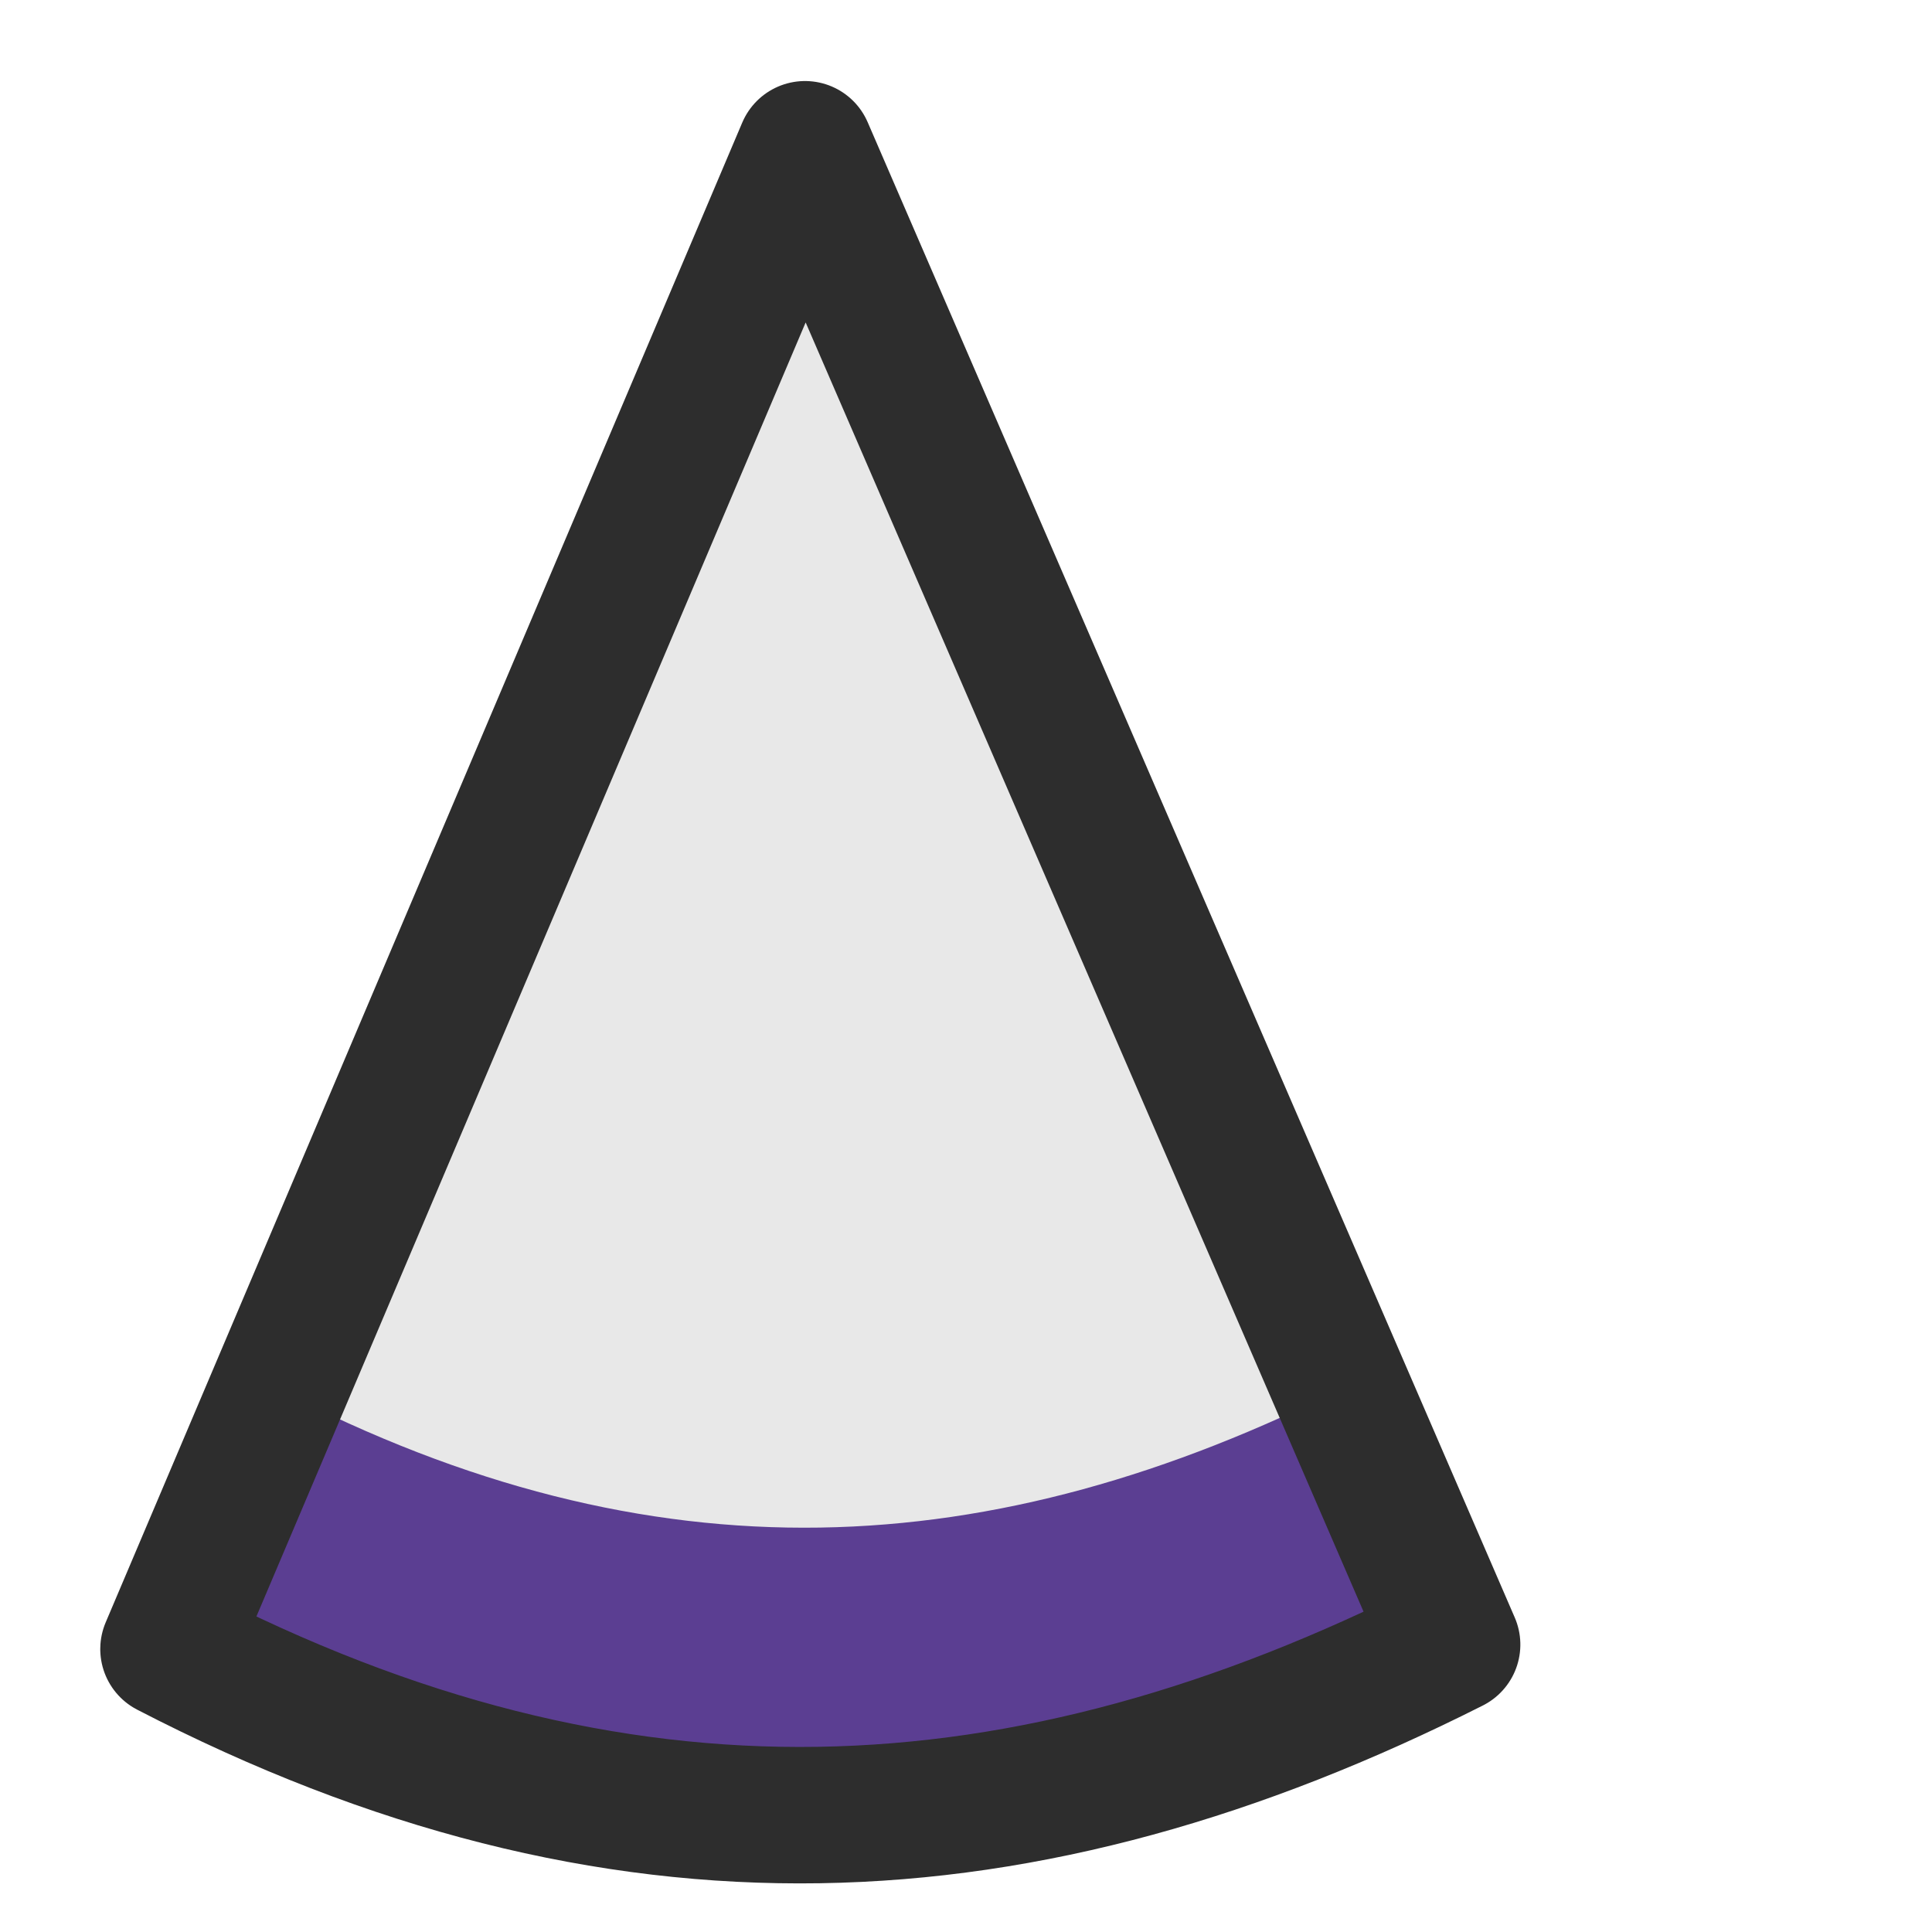 <?xml version="1.0" encoding="UTF-8" standalone="no"?>
<!-- Created with Inkscape (http://www.inkscape.org/) -->

<svg
   xmlns:osb="http://www.openswatchbook.org/uri/2009/osb"
   xmlns:dc="http://purl.org/dc/elements/1.1/"
   xmlns:cc="http://creativecommons.org/ns#"
   xmlns:rdf="http://www.w3.org/1999/02/22-rdf-syntax-ns#"
   xmlns:svg="http://www.w3.org/2000/svg"
   xmlns="http://www.w3.org/2000/svg"
   xmlns:sodipodi="http://sodipodi.sourceforge.net/DTD/sodipodi-0.dtd"
   xmlns:inkscape="http://www.inkscape.org/namespaces/inkscape"
   width="24"
   height="24"
   id="svg2"
   version="1.1"
   inkscape:version="0.48.4 r9939"
   sodipodi:docname="up_arrow.svg"
   inkscape:export-filename="/home/umut/Dropbox/Mouse Cursor Theme/Numix/left_ptr/arrow4.png"
   inkscape:export-xdpi="90"
   inkscape:export-ydpi="90">
  <defs
     id="defs4">
    <linearGradient
       id="linearGradient5179-1-3"
       osb:paint="solid"
       gradientTransform="matrix(0.298,0,0,0.298,148.173,159.909)">
      <stop
         style="stop-color:#5b3e92;stop-opacity:1;"
         offset="0"
         id="stop5181-2-7" />
    </linearGradient>
  </defs>
  <sodipodi:namedview
     id="base"
     pagecolor="#ffffff"
     bordercolor="#666666"
     borderopacity="1.0"
     inkscape:pageopacity="0.0"
     inkscape:pageshadow="2"
     inkscape:zoom="256"
     inkscape:cx="11.569479"
     inkscape:cy="21.893561"
     inkscape:document-units="px"
     inkscape:current-layer="layer3"
     showgrid="true"
     inkscape:window-width="1861"
     inkscape:window-height="1176"
     inkscape:window-x="1979"
     inkscape:window-y="24"
     inkscape:window-maximized="1"
     inkscape:snap-bbox="true"
     inkscape:object-nodes="true"
     inkscape:snap-smooth-nodes="false"
     inkscape:snap-nodes="true"
     inkscape:bbox-paths="true"
     inkscape:bbox-nodes="true"
     inkscape:snap-bbox-edge-midpoints="true">
    <inkscape:grid
       type="xygrid"
       id="grid2993"
       empspacing="5"
       visible="true"
       enabled="true"
       snapvisiblegridlinesonly="true"
       dotted="false" />
  </sodipodi:namedview>
  <g
     inkscape:label="Layer 1"
     inkscape:groupmode="layer"
     id="layer1"
     transform="translate(0,-1028.362)"
     style="display:inline" />
  <g
     inkscape:groupmode="layer"
     id="layer3"
     inkscape:label="Layer 2">
    <g
       id="g5147"
       transform="matrix(1.114,0.474,-0.474,1.114,4.724,-2.458)"
       inkscape:transform-center-x="-0.060847519"
       inkscape:transform-center-y="10.348339">
      <path
         inkscape:transform-center-x="-20.458509"
         inkscape:transform-center-y="28.852608"
         sodipodi:nodetypes="cccc"
         inkscape:connector-curvature="0"
         id="path7974-6"
         d="M 5.42,18.193 5.405,1.475 17.522,12.994 c -3.167,3.75 -6.916,5.592 -12.102,5.199 z"
         style="fill:url(#linearGradient5179-1-3);fill-opacity:1;stroke:none;display:inline" />
      <path
         style="fill:#e8e8e8;fill-opacity:1;stroke:none;display:inline"
         d="M 5.418,15.395 5.405,1.475 15.493,11.066 C 12.856,14.188 9.735,15.722 5.418,15.395 z"
         id="path7976-0"
         inkscape:connector-curvature="0"
         sodipodi:nodetypes="cccc"
         inkscape:transform-center-y="24.022127"
         inkscape:transform-center-x="-17.03335" />
      <path
         style="fill:none;stroke:#2d2d2d;stroke-width:1.4;stroke-linecap:butt;stroke-linejoin:round;stroke-miterlimit:4;stroke-opacity:1;stroke-dasharray:none;display:inline"
         d="M 5.42,18.289 5.405,1.571 17.522,13.09 c -3.167,3.75 -6.916,5.592 -12.102,5.199 z"
         id="path7971-6"
         inkscape:connector-curvature="0"
         sodipodi:nodetypes="cccc"
         inkscape:transform-center-y="28.852608"
         inkscape:transform-center-x="-20.458509" />
    </g>
  </g>
</svg>
